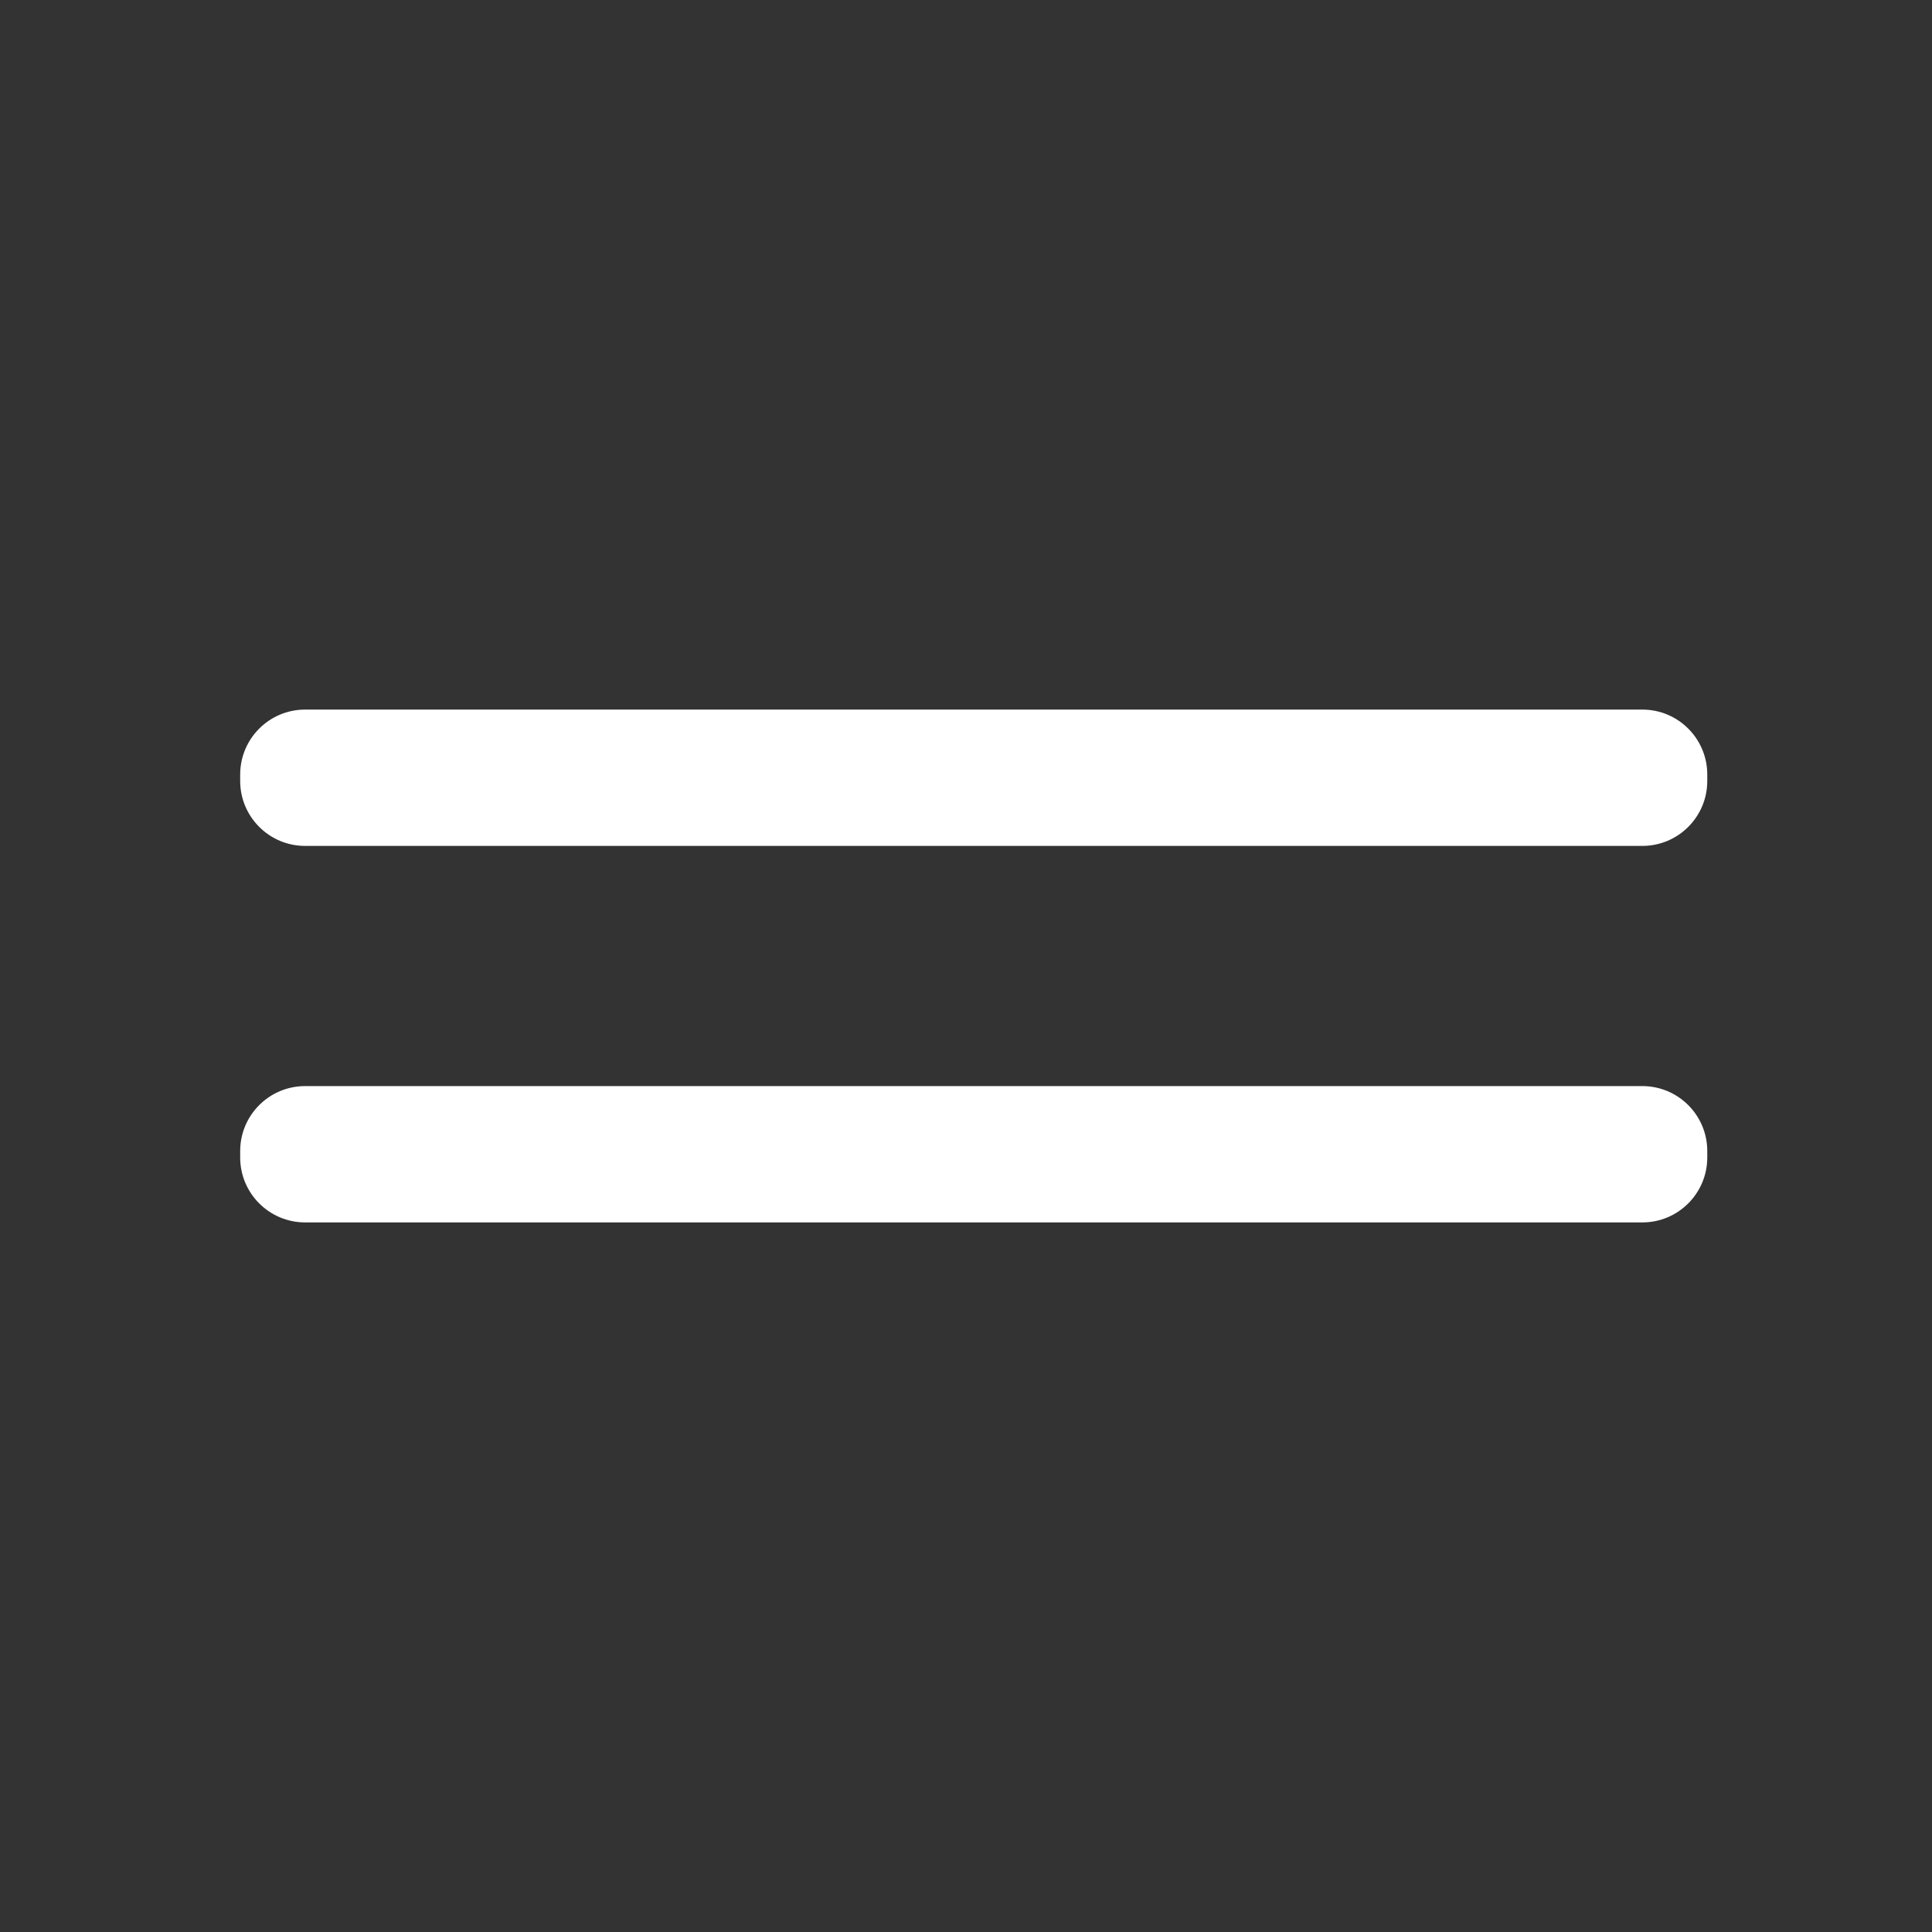 <svg xmlns="http://www.w3.org/2000/svg" xmlns:xlink="http://www.w3.org/1999/xlink" viewBox="0 0 500 500" width="100" height="100" preserveAspectRatio="xMidYMid meet" style="transform: translate3d(0px, 0px, 0px); content-visibility: visible;">
  <rect x="0" y="0" width="500" height="500" fill="#333333" stroke="none"/>
  <defs>
    <clipPath id="__lottie_element_2">
      <rect width="500" height="500" x="0" y="0"></rect>
    </clipPath>
    <clipPath id="__lottie_element_4">
      <path d="M0,0 L600,0 L600,600 L0,600z"></path>
    </clipPath>
  </defs>
  <g clip-path="url(#__lottie_element_2)">
    <g clip-path="url(#__lottie_element_4)" style="display: block;" transform="matrix(0.84,0,0,0.84,0,-0.32)" opacity="1">
      <g style="display: block;" transform="matrix(1,0,0,1,260,445)" opacity="1">
        <g opacity="1" transform="matrix(1,0,0,1,40,-89)">
          <path fill="rgb(255,255,255)" fill-opacity="1" d="M226,-1 C226,-1 226,1 226,1 C226,12.038 217.038,21 206,21 C206,21 -206,21 -206,21 C-217.038,21 -226,12.038 -226,1 C-226,1 -226,-1 -226,-1 C-226,-12.038 -217.038,-21 -206,-21 C-206,-21 206,-21 206,-21 C217.038,-21 226,-12.038 226,-1z"></path>
        </g>
      </g>
      <g style="display: block;" transform="matrix(1,0,0,1,260,329)" opacity="1">
        <g opacity="1" transform="matrix(1,0,0,1,40,-89)">
          <path fill="rgb(255,255,255)" fill-opacity="1" d="M226,-1 C226,-1 226,1 226,1 C226,12.038 217.038,21 206,21 C206,21 -206,21 -206,21 C-217.038,21 -226,12.038 -226,1 C-226,1 -226,-1 -226,-1 C-226,-12.038 -217.038,-21 -206,-21 C-206,-21 206,-21 206,-21 C217.038,-21 226,-12.038 226,-1z"></path>
        </g>
      </g>
    </g>
  </g>
</svg>
